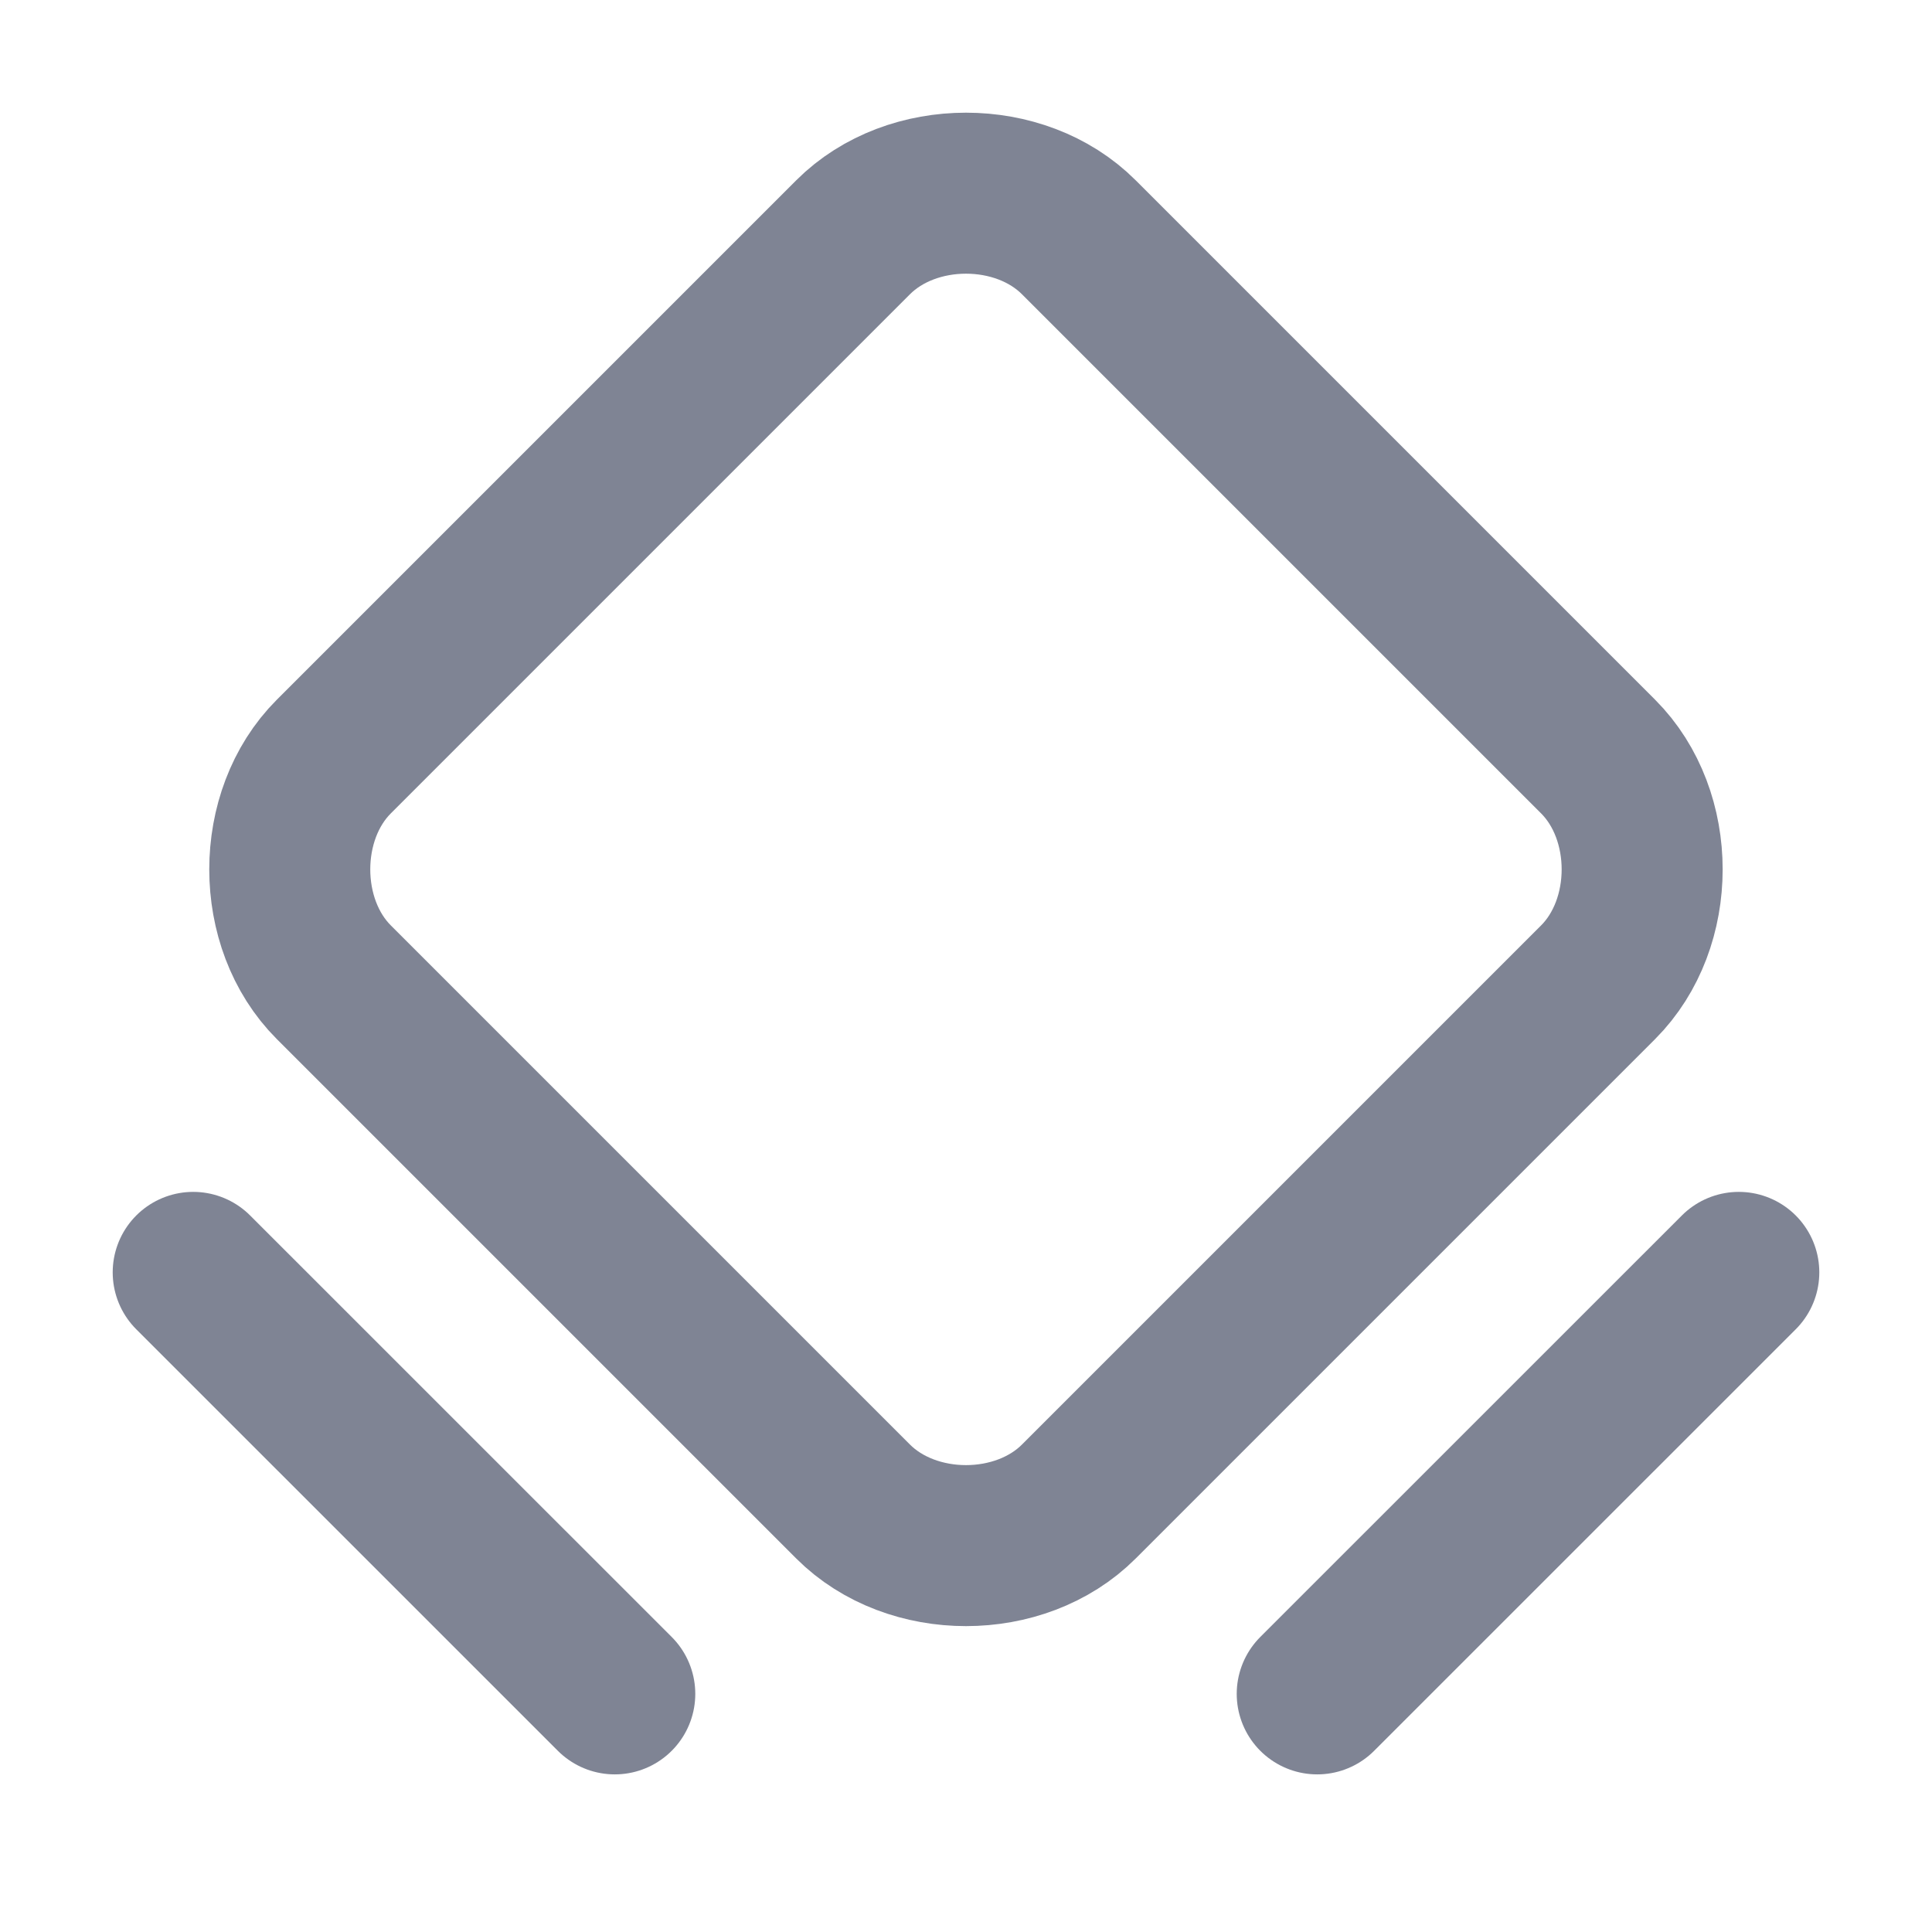 <svg width="24" height="24" viewBox="0 0 24 24" fill="none" xmlns="http://www.w3.org/2000/svg">
<g opacity="0.5" clip-path="url(#clip0_135_471)">
<path d="M10.597 18.652L4.147 12.202C3.417 11.472 3.417 10.128 4.147 9.398L10.597 2.948C11.328 2.217 12.672 2.217 13.402 2.948L19.852 9.398C20.582 10.128 20.582 11.472 19.852 12.202L13.402 18.652C12.672 19.383 11.328 19.383 10.597 18.652V18.652Z" stroke="#000929" stroke-width="2" stroke-linecap="round" stroke-linejoin="round"/>
<path d="M2.4 15.806L7.637 21.042" stroke="#000929" stroke-width="2" stroke-linecap="round" stroke-linejoin="round"/>
<path d="M16.363 21.042L21.6 15.806" stroke="#000929" stroke-width="2" stroke-linecap="round" stroke-linejoin="round"/>
</g>
<defs>
<clipPath id="clip0_135_471">
<rect width="24" height="24" fill="white"/>
</clipPath>
</defs>
</svg>
